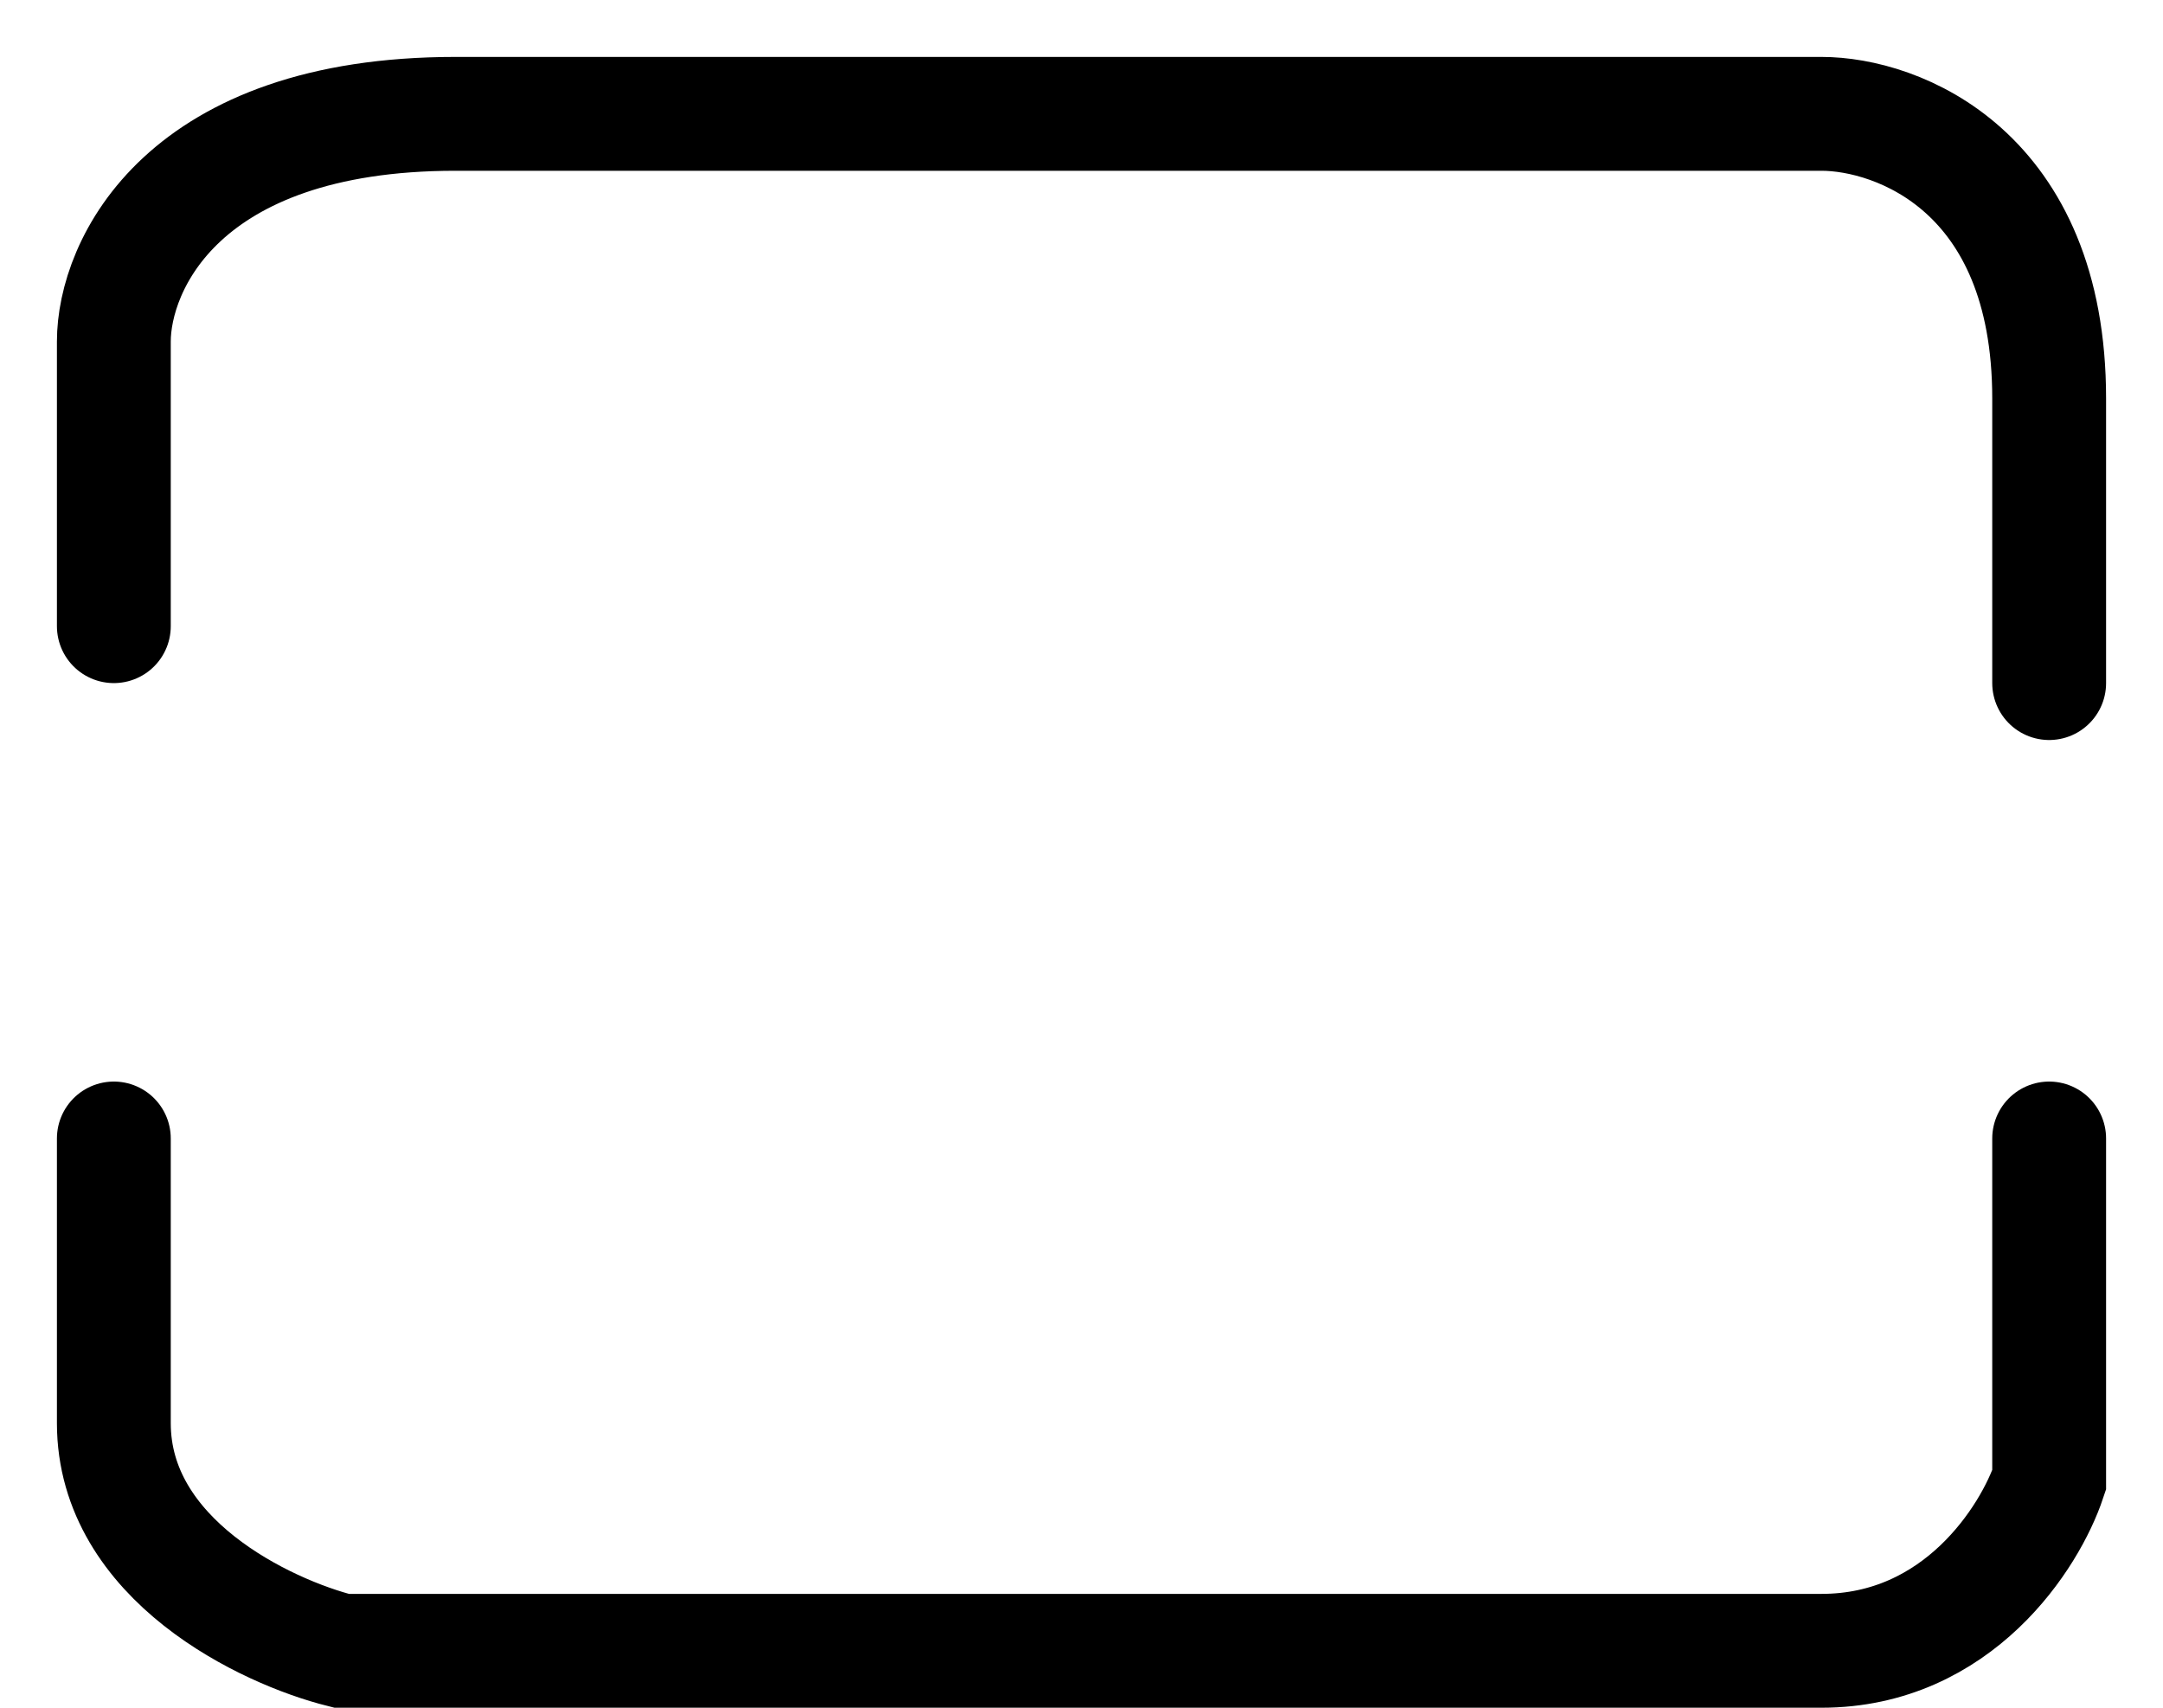 <svg width="19" height="15" viewBox="0 0 19 15" fill="none" xmlns="http://www.w3.org/2000/svg">
<path d="M1 5.5V3C1 2.333 1.6 1 4 1C6.4 1 13 1 16 1C16.667 1 18 1.5 18 3.5C18 3.9 18 5.333 18 6M18 10V13C17.833 13.5 17.2 14.5 16 14.5C14.8 14.5 6.833 14.5 3 14.5C2.333 14.333 1 13.7 1 12.5C1 11.3 1 10.333 1 10" stroke="currentColor" stroke-linecap="round"/>
</svg>
